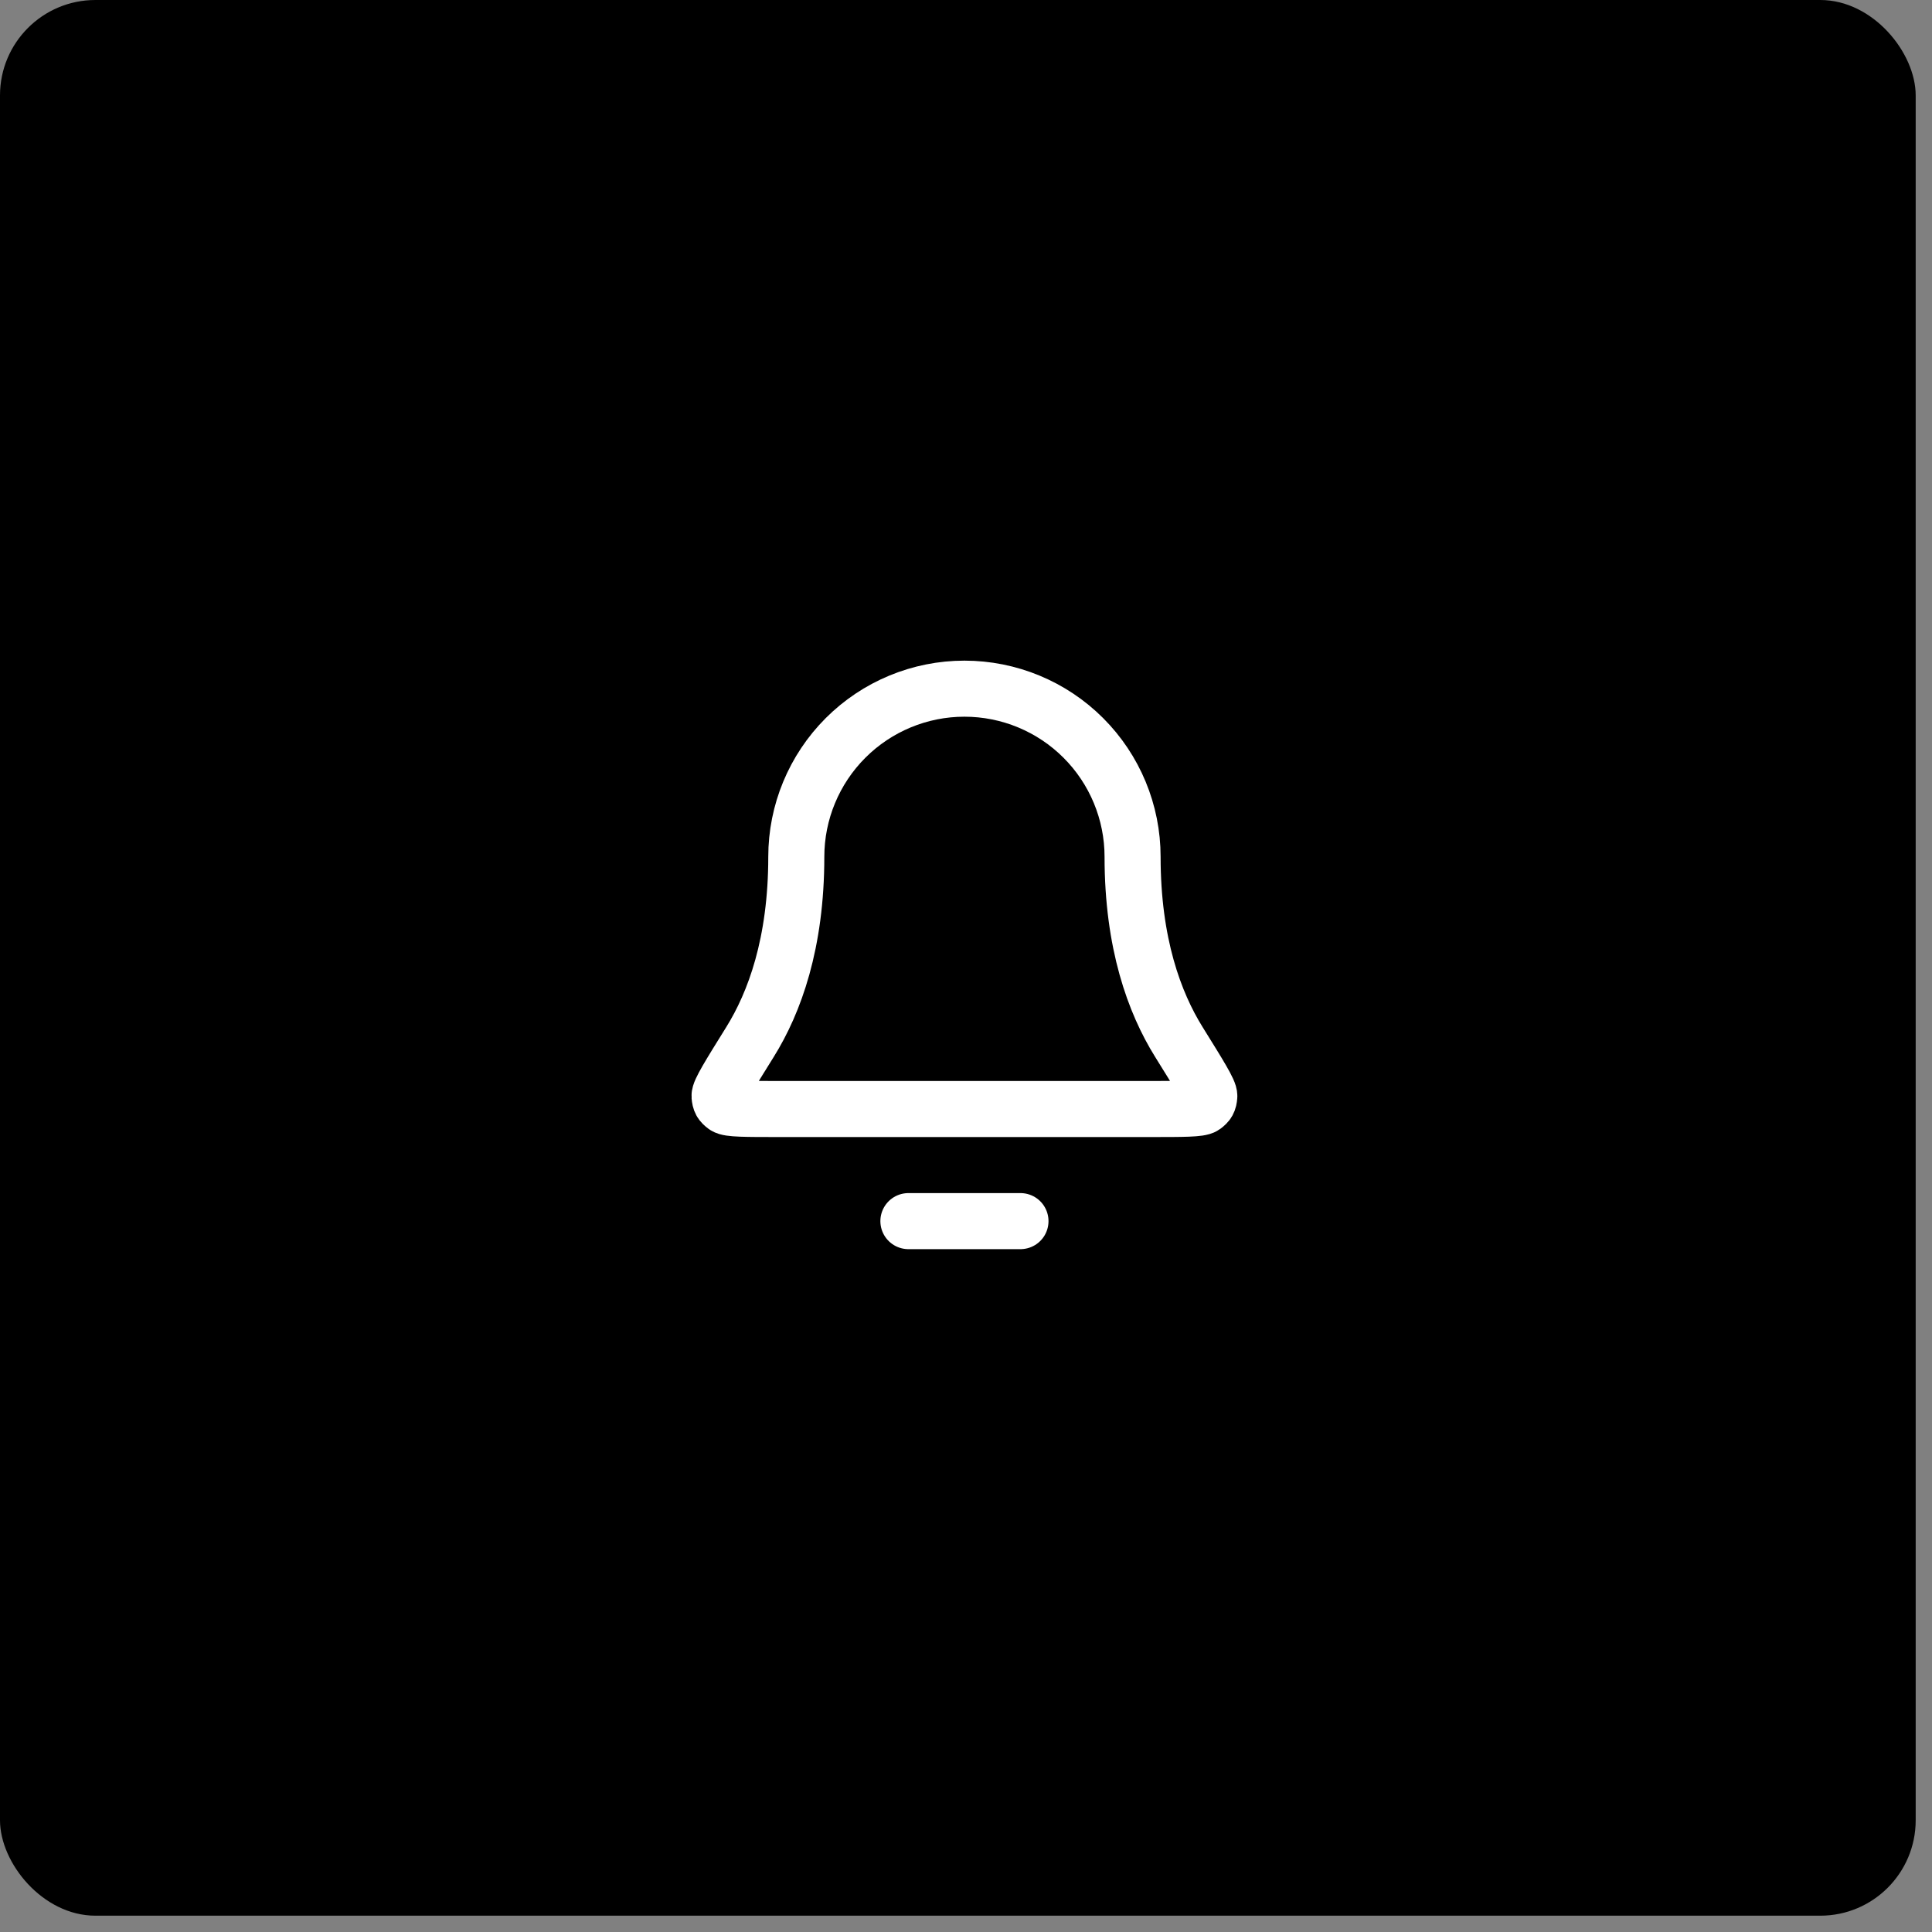 <svg width="81" height="81" viewBox="0 0 81 81" fill="none" xmlns="http://www.w3.org/2000/svg">
<rect x="0" y="0" width="81" height="81" fill="#808080" stroke="none"/>
<rect width="80.316" height="80.316" rx="4" fill="black"/>
<path d="M42.784 51.196H38.085M47.484 35.922C47.484 34.053 46.741 32.26 45.419 30.938C44.097 29.616 42.304 28.873 40.434 28.873C38.565 28.873 36.772 29.616 35.45 30.938C34.128 32.26 33.385 34.053 33.385 35.922C33.385 39.553 32.469 42.039 31.446 43.683C30.583 45.07 30.152 45.763 30.167 45.957C30.185 46.171 30.23 46.253 30.403 46.381C30.559 46.496 31.262 46.496 32.667 46.496H48.202C49.607 46.496 50.31 46.496 50.466 46.381C50.639 46.253 50.684 46.171 50.701 45.957C50.717 45.763 50.286 45.07 49.423 43.683C48.4 42.039 47.484 39.553 47.484 35.922Z" stroke="white" stroke-width="2.35" stroke-linecap="round" stroke-linejoin="round"/>
</svg>
